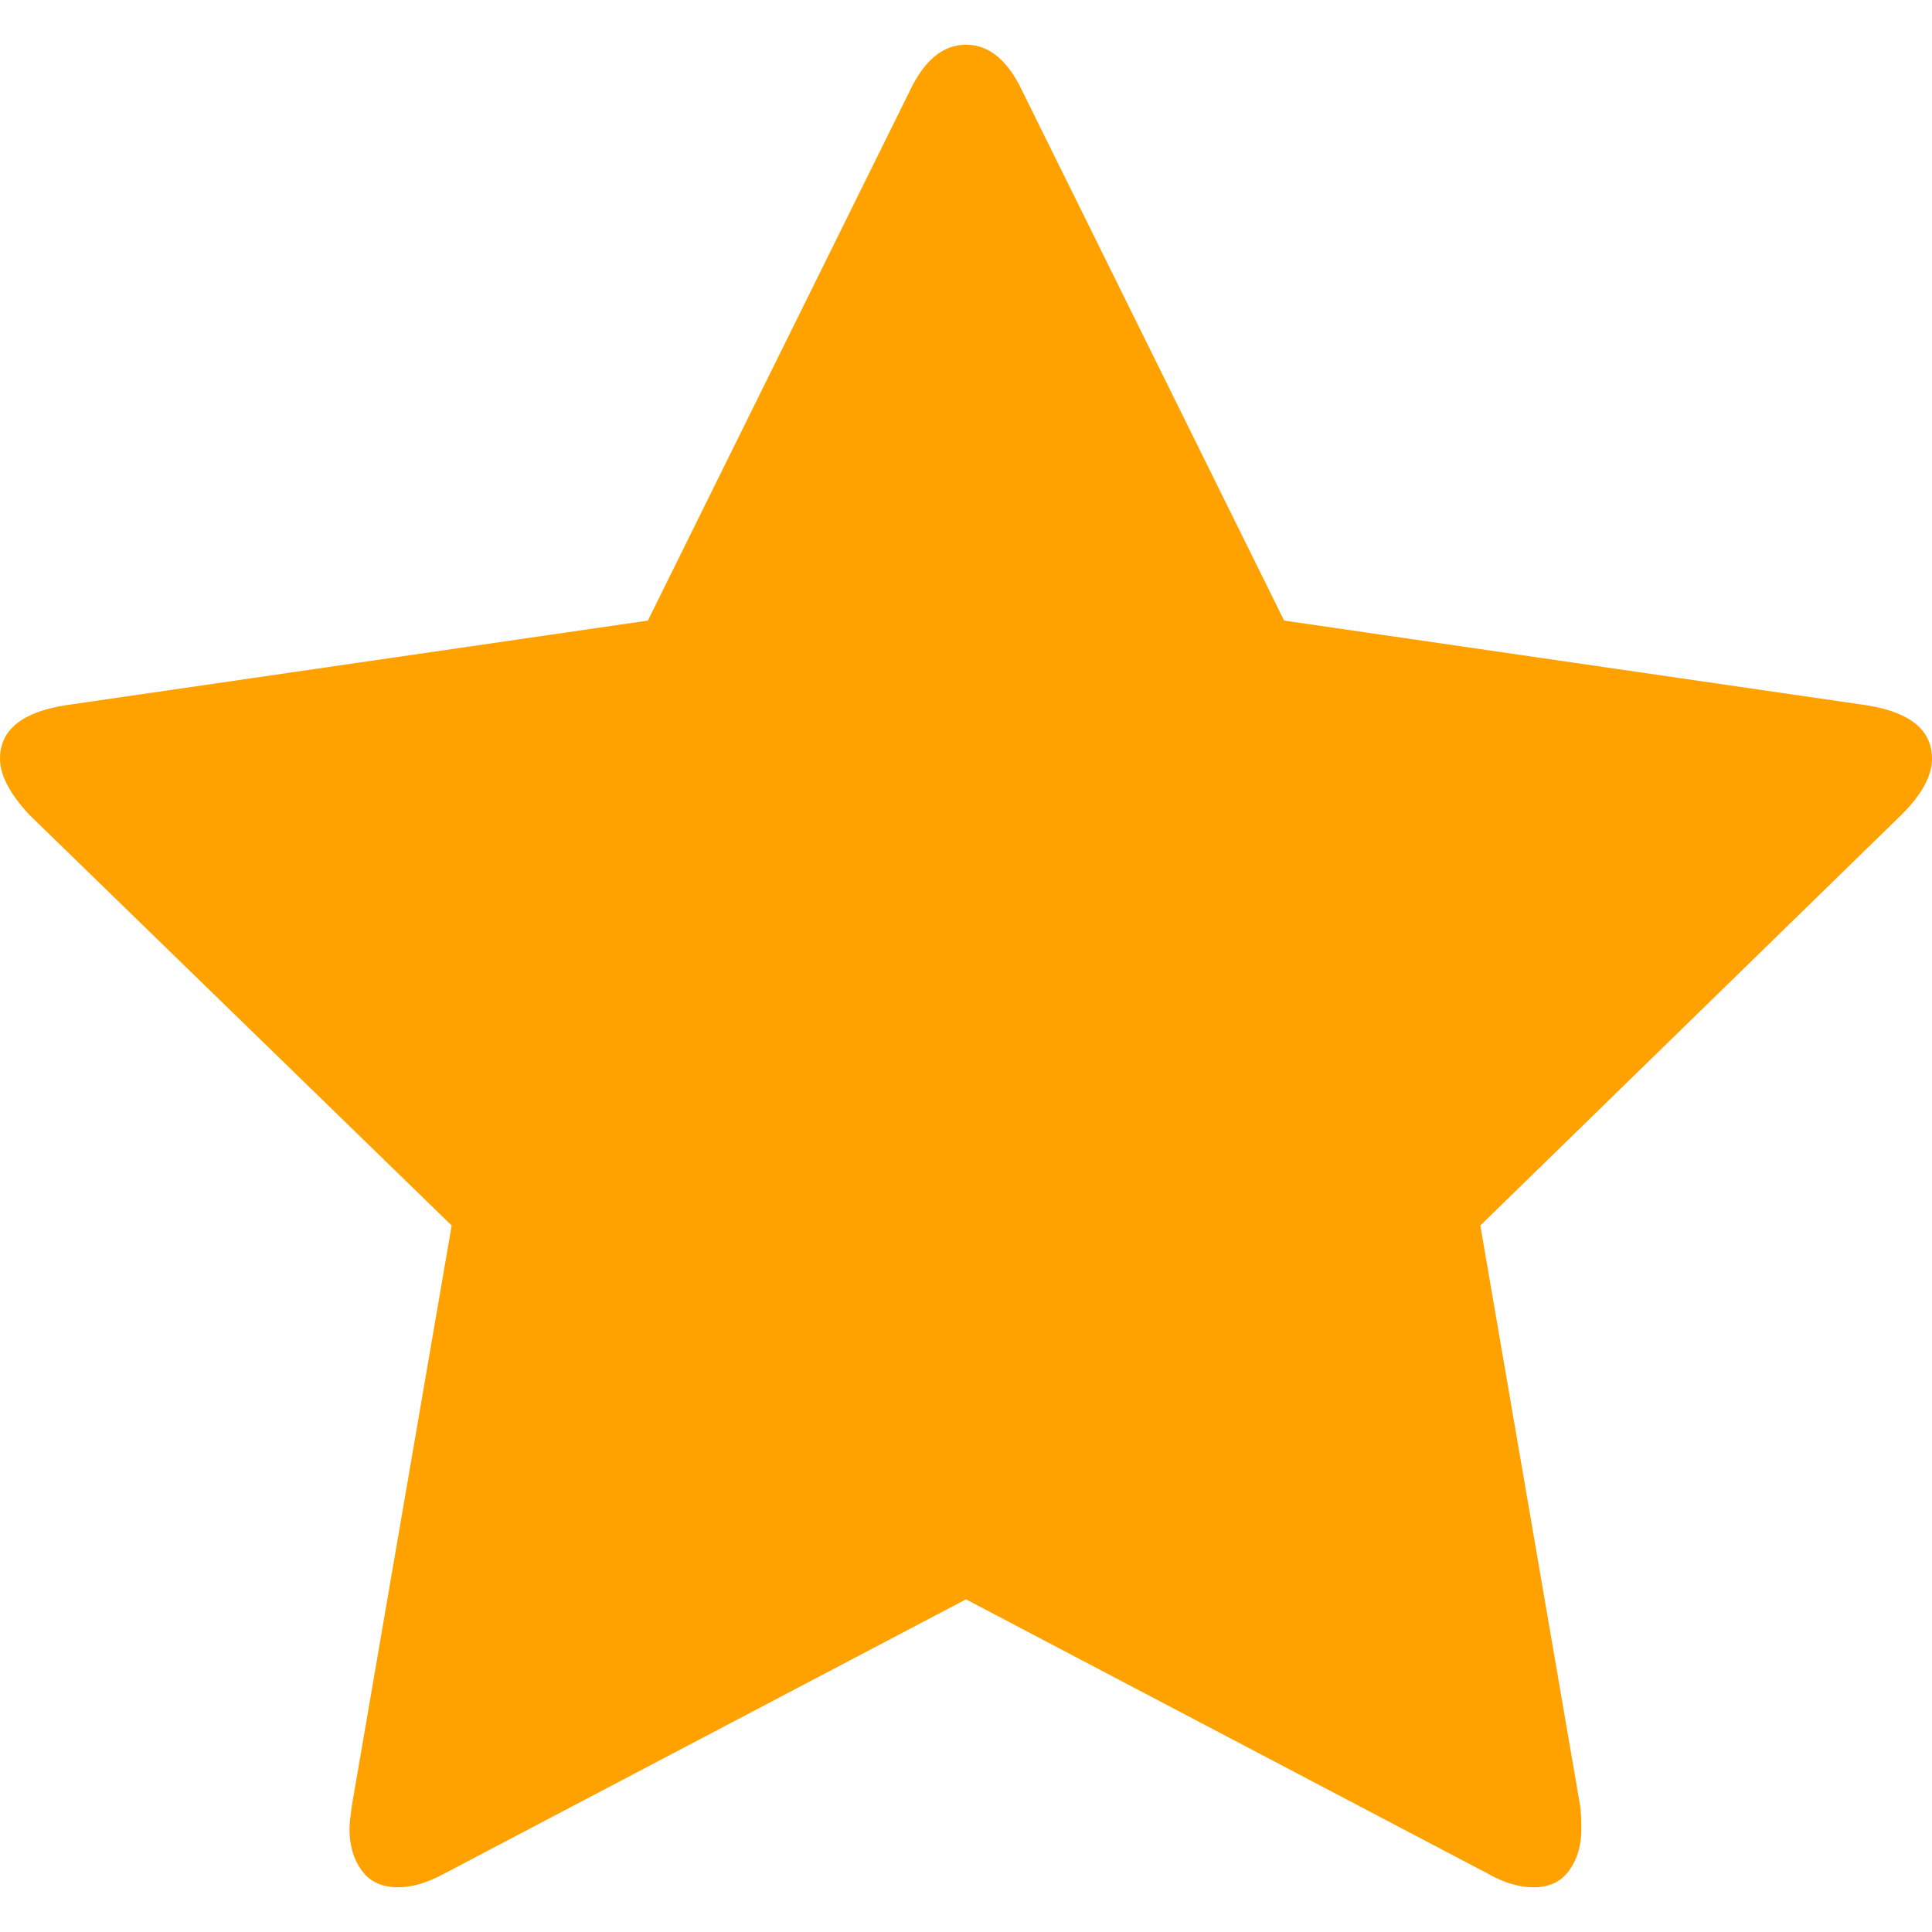 <?xml version="1.0" encoding="iso-8859-1"?>
<!-- Generator: Adobe Illustrator 16.0.0, SVG Export Plug-In . SVG Version: 6.00 Build 0)  -->
<!DOCTYPE svg PUBLIC "-//W3C//DTD SVG 1.1//EN" "http://www.w3.org/Graphics/SVG/1.1/DTD/svg11.dtd">
<svg xmlns="http://www.w3.org/2000/svg" xmlns:xlink="http://www.w3.org/1999/xlink" version="1.1" id="Capa_1" x="0px" y="0px" width="512px" height="512px" viewBox="0 0 475.075 475.075" style="enable-background:new 0 0 475.075 475.075;" xml:space="preserve">
<g>
	<path d="M475.075,186.573c0-7.043-5.328-11.42-15.992-13.135L315.766,152.6L251.529,22.694c-3.614-7.804-8.281-11.704-13.99-11.704   c-5.708,0-10.372,3.9-13.989,11.704L159.31,152.6L15.986,173.438C5.33,175.153,0,179.53,0,186.573c0,3.999,2.38,8.567,7.139,13.706   l103.924,101.068L86.51,444.096c-0.381,2.666-0.57,4.575-0.57,5.712c0,3.997,0.998,7.374,2.996,10.136   c1.997,2.766,4.993,4.142,8.992,4.142c3.428,0,7.233-1.137,11.42-3.423l128.188-67.386l128.197,67.386   c4.004,2.286,7.81,3.423,11.416,3.423c3.819,0,6.715-1.376,8.713-4.142c1.992-2.758,2.991-6.139,2.991-10.136   c0-2.471-0.096-4.374-0.287-5.712l-24.555-142.749l103.637-101.068C472.604,195.33,475.075,190.76,475.075,186.573z" fill="#ffa200"/>
</g>
<g>
</g>
<g>
</g>
<g>
</g>
<g>
</g>
<g>
</g>
<g>
</g>
<g>
</g>
<g>
</g>
<g>
</g>
<g>
</g>
<g>
</g>
<g>
</g>
<g>
</g>
<g>
</g>
<g>
</g>
</svg>
